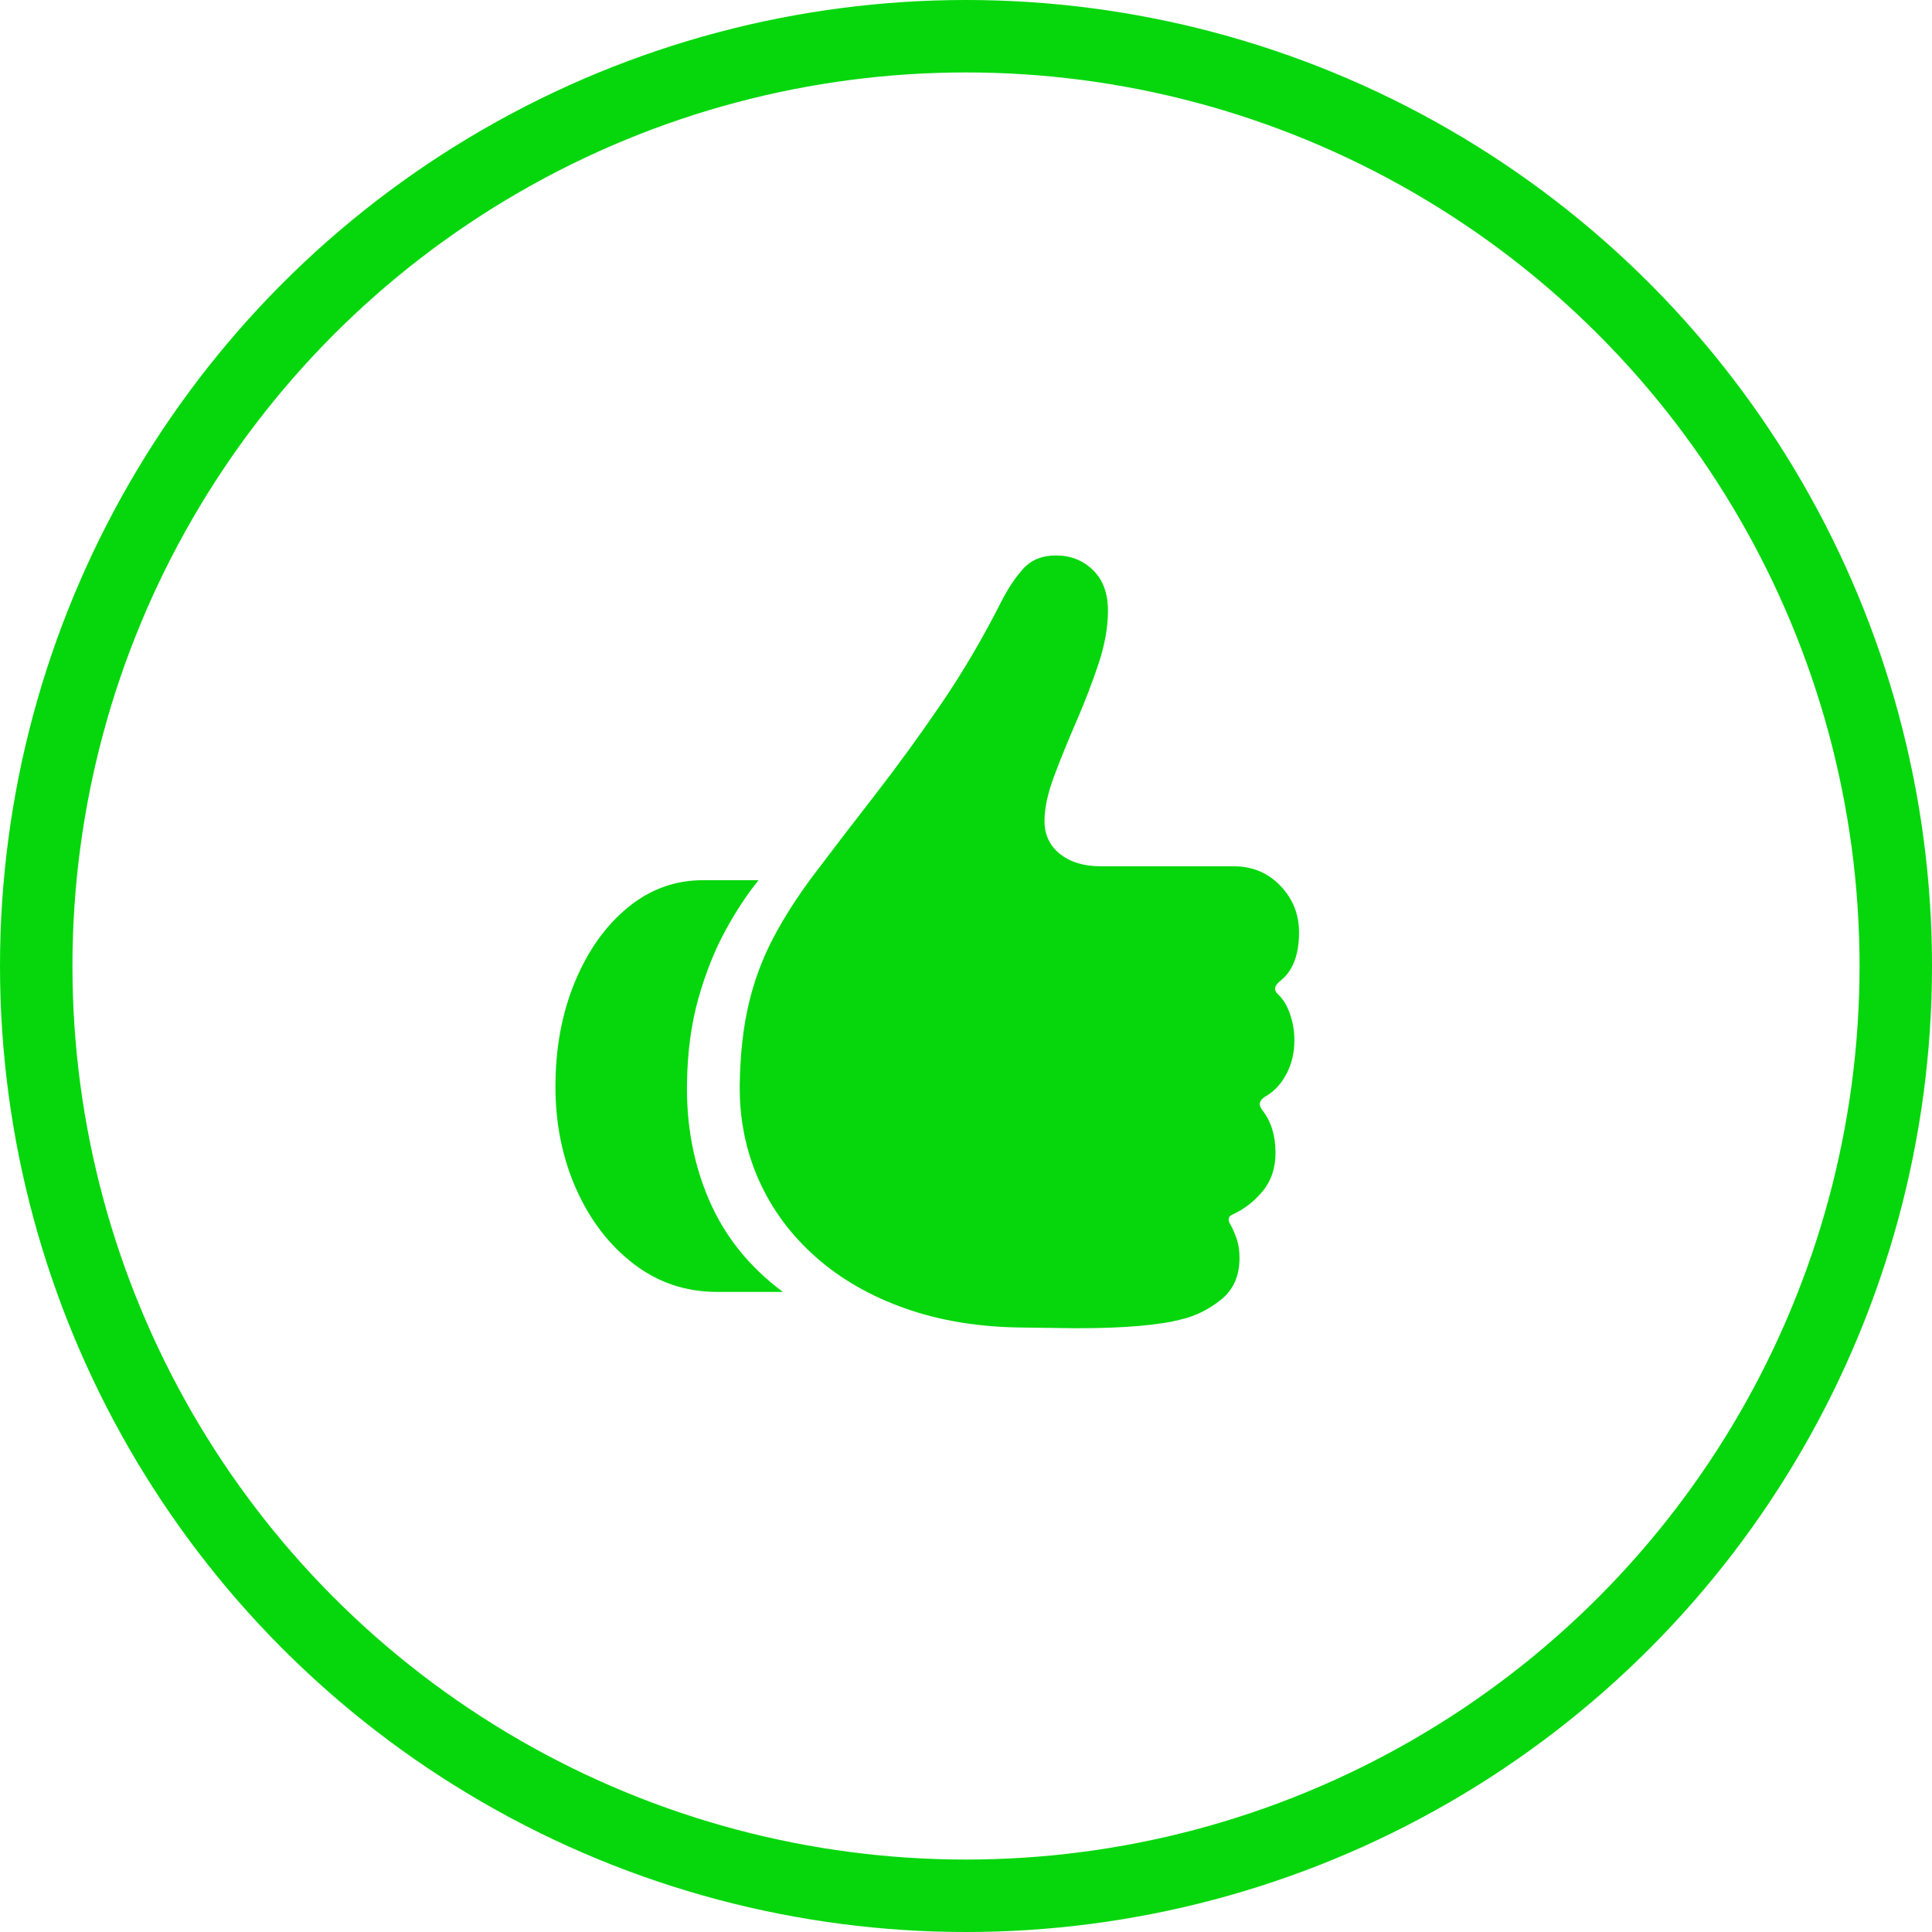<svg width="80" height="80" viewBox="0 0 80 80" fill="none" xmlns="http://www.w3.org/2000/svg">
<circle cx="40" cy="40" r="38.5" stroke="#05D70C" stroke-width="3"/>
<path d="M23 44.993C23 46.538 23.288 47.955 23.863 49.244C24.439 50.533 25.231 51.563 26.24 52.336C27.248 53.108 28.397 53.495 29.686 53.495H32.417C31.039 52.471 30.026 51.214 29.376 49.723C28.727 48.233 28.417 46.606 28.447 44.845C28.466 43.546 28.626 42.37 28.926 41.317C29.226 40.264 29.6 39.33 30.048 38.513C30.496 37.696 30.951 37.007 31.413 36.447H29.111C27.95 36.447 26.909 36.825 25.989 37.583C25.069 38.341 24.341 39.367 23.804 40.661C23.268 41.955 23 43.399 23 44.993L23 44.993ZM48.919 54.631C49.509 54.493 50.058 54.22 50.565 53.812C51.071 53.404 51.325 52.83 51.325 52.092C51.325 51.797 51.288 51.539 51.214 51.317C51.14 51.096 51.054 50.897 50.956 50.72C50.828 50.513 50.852 50.37 51.03 50.292C51.512 50.075 51.93 49.753 52.284 49.325C52.638 48.897 52.816 48.368 52.816 47.738C52.816 47.02 52.633 46.429 52.269 45.967C52.092 45.74 52.142 45.549 52.417 45.391C52.771 45.185 53.057 44.875 53.273 44.461C53.49 44.048 53.598 43.586 53.598 43.074C53.598 42.71 53.539 42.353 53.421 42.004C53.303 41.654 53.14 41.381 52.934 41.185C52.727 41.007 52.757 40.816 53.022 40.609C53.534 40.206 53.79 39.536 53.79 38.602C53.79 37.854 53.531 37.212 53.015 36.675C52.498 36.139 51.856 35.871 51.089 35.871H45.583C44.884 35.871 44.321 35.701 43.893 35.362C43.465 35.022 43.251 34.567 43.251 33.996C43.251 33.465 43.384 32.845 43.65 32.137C43.915 31.428 44.22 30.678 44.565 29.886C44.909 29.093 45.214 28.301 45.48 27.509C45.745 26.717 45.878 25.977 45.878 25.288C45.878 24.57 45.672 24.009 45.258 23.605C44.845 23.202 44.333 23 43.723 23C43.162 23 42.717 23.177 42.388 23.531C42.058 23.886 41.745 24.353 41.45 24.934C40.683 26.449 39.846 27.869 38.941 29.192C38.036 30.515 37.128 31.763 36.218 32.934C35.307 34.105 34.459 35.212 33.672 36.255C33.002 37.15 32.447 38.021 32.004 38.867C31.561 39.714 31.226 40.619 31 41.583C30.774 42.547 30.651 43.65 30.631 44.889C30.611 46.306 30.872 47.625 31.413 48.845C31.954 50.065 32.742 51.133 33.775 52.048C34.808 52.963 36.053 53.677 37.509 54.188C38.966 54.7 40.599 54.961 42.41 54.971L44.55 55C45.563 55 46.437 54.968 47.17 54.904C47.903 54.84 48.486 54.749 48.919 54.631V54.631Z" fill="#05D70C"/>
</svg>
